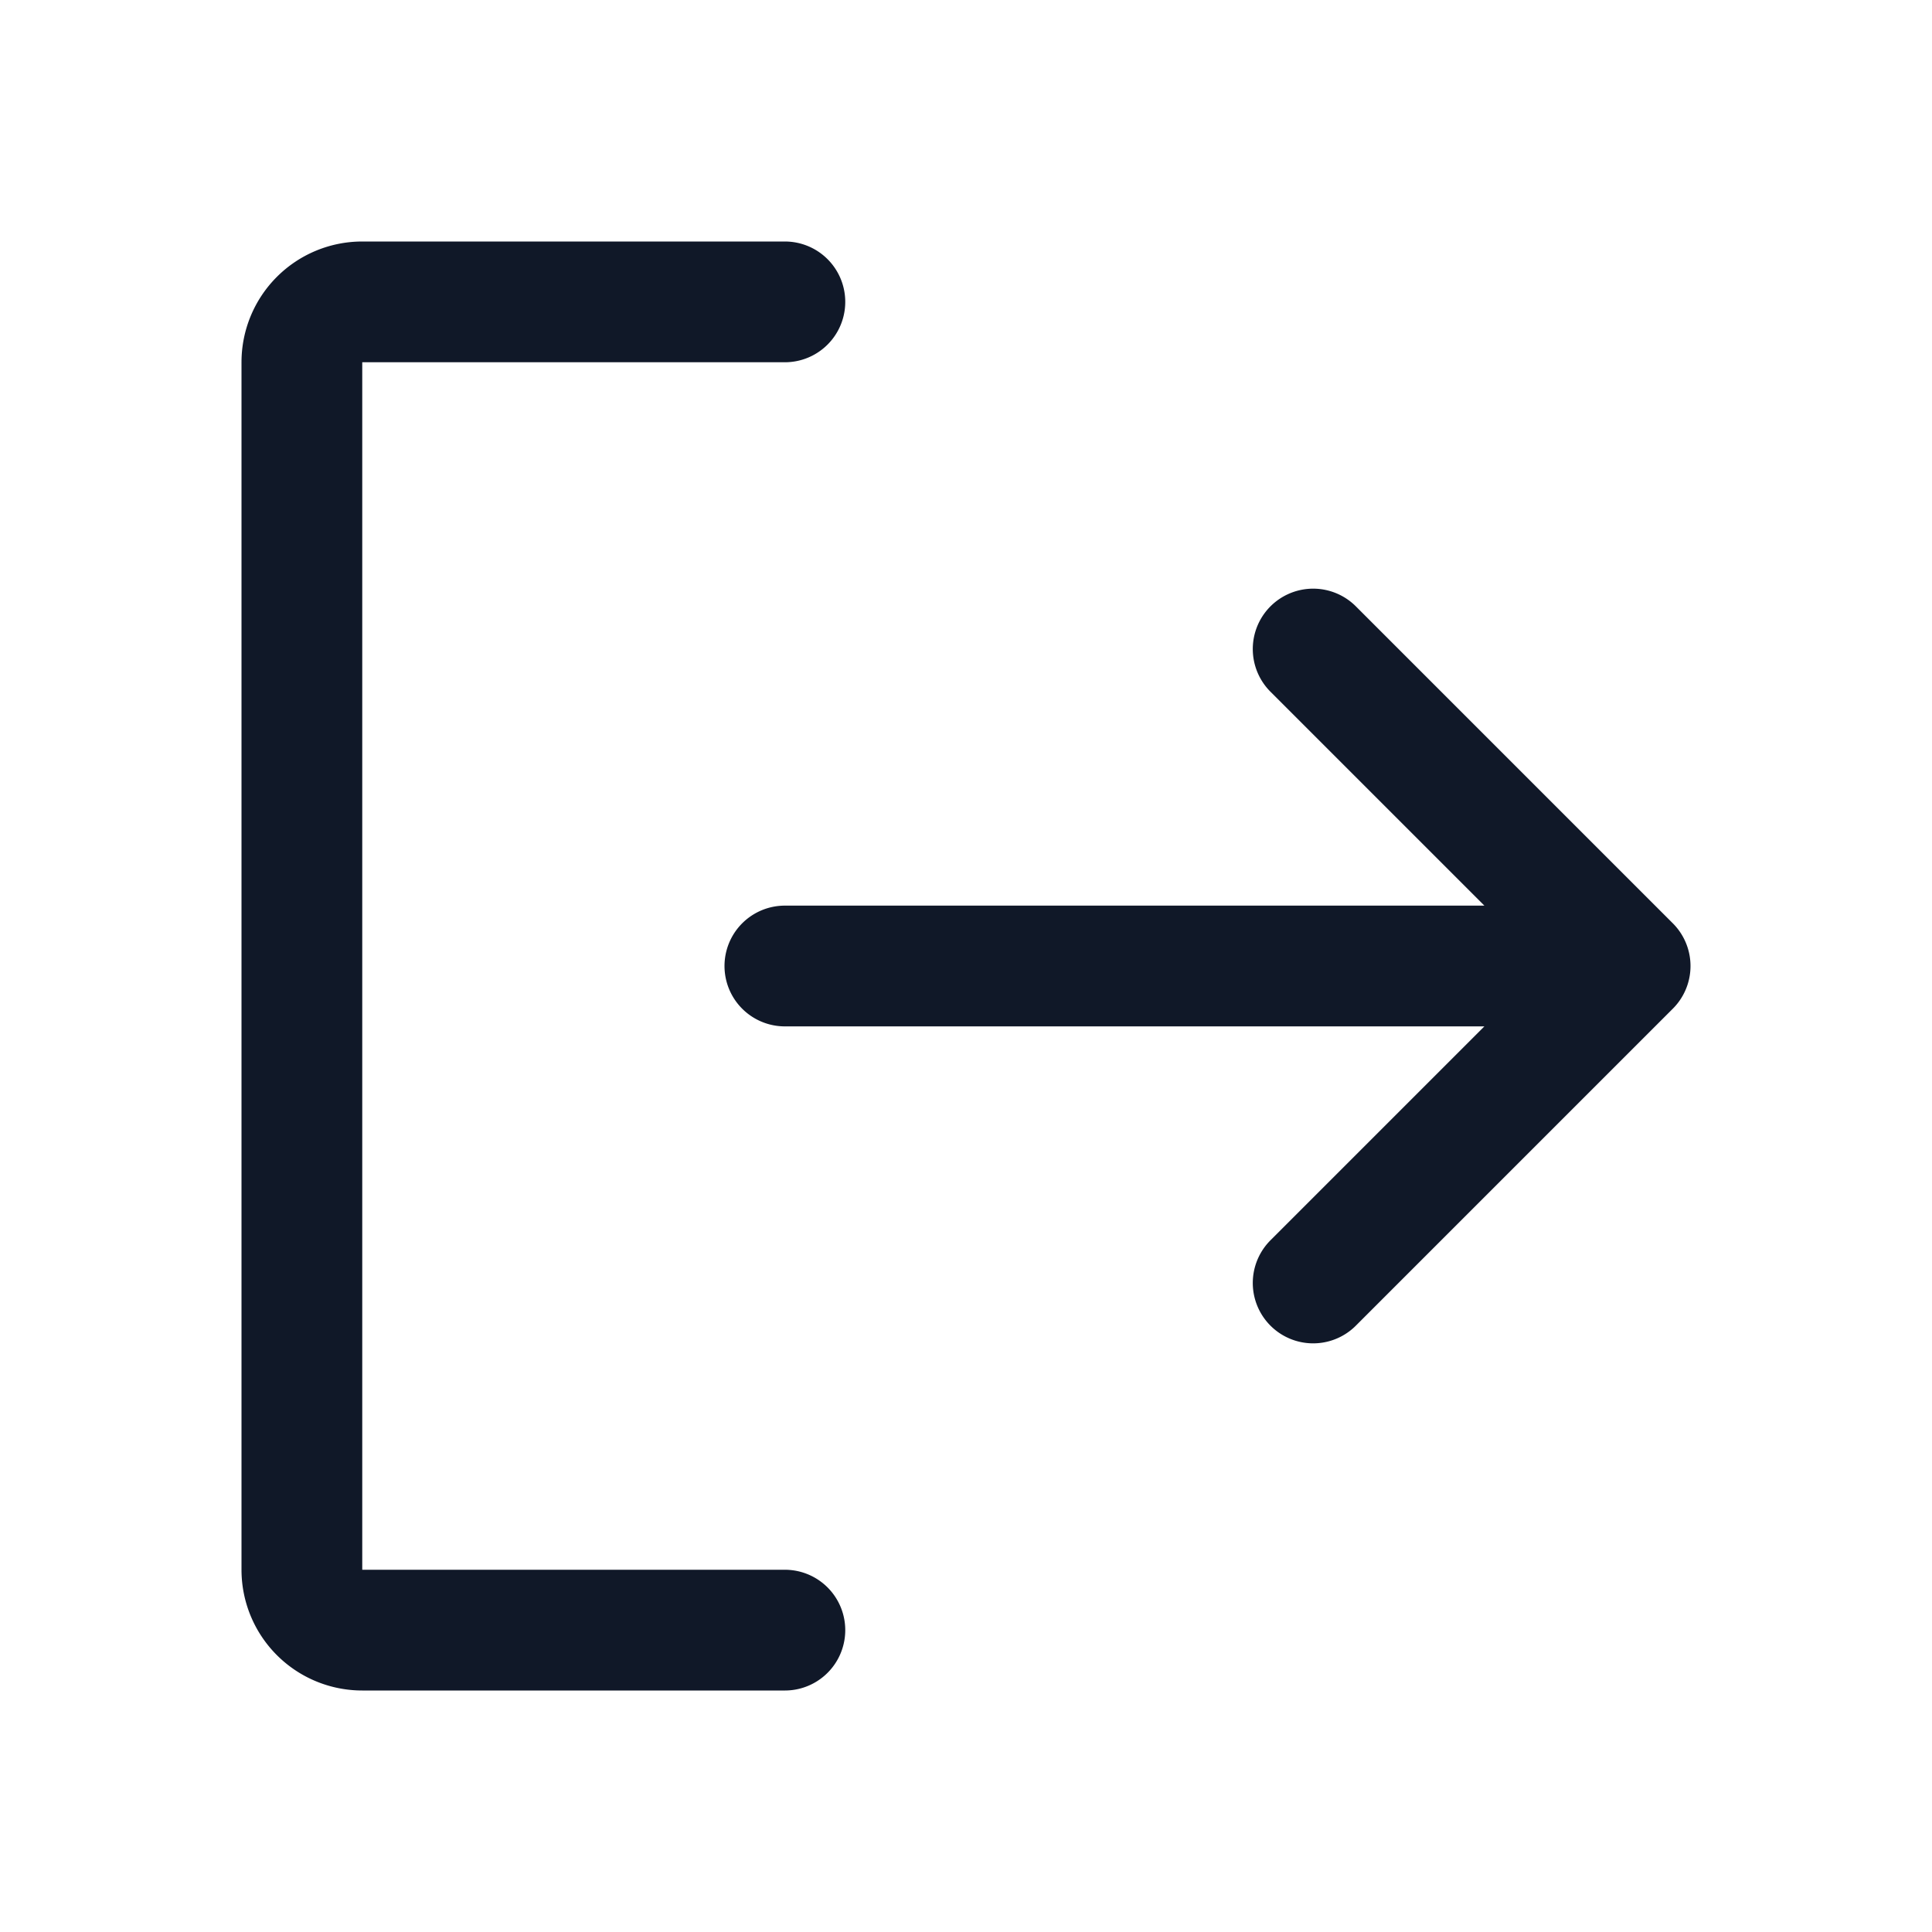 <svg xmlns="http://www.w3.org/2000/svg" fill="none" stroke="currentColor" aria-hidden="true" viewBox="0 0 32 32"><g stroke="#101828" stroke-linecap="round" stroke-linejoin="round" stroke-width="2" clip-path="url(#a)"><path d="M21.75 10.75 27 16l-5.25 5.25M13 16h14M13 27H6a1 1 0 0 1-1-1V6a1 1 0 0 1 1-1h7"/></g><defs><clipPath id="a"><rect width="32" height="32" fill="#fff" rx="5"/></clipPath></defs></svg>
